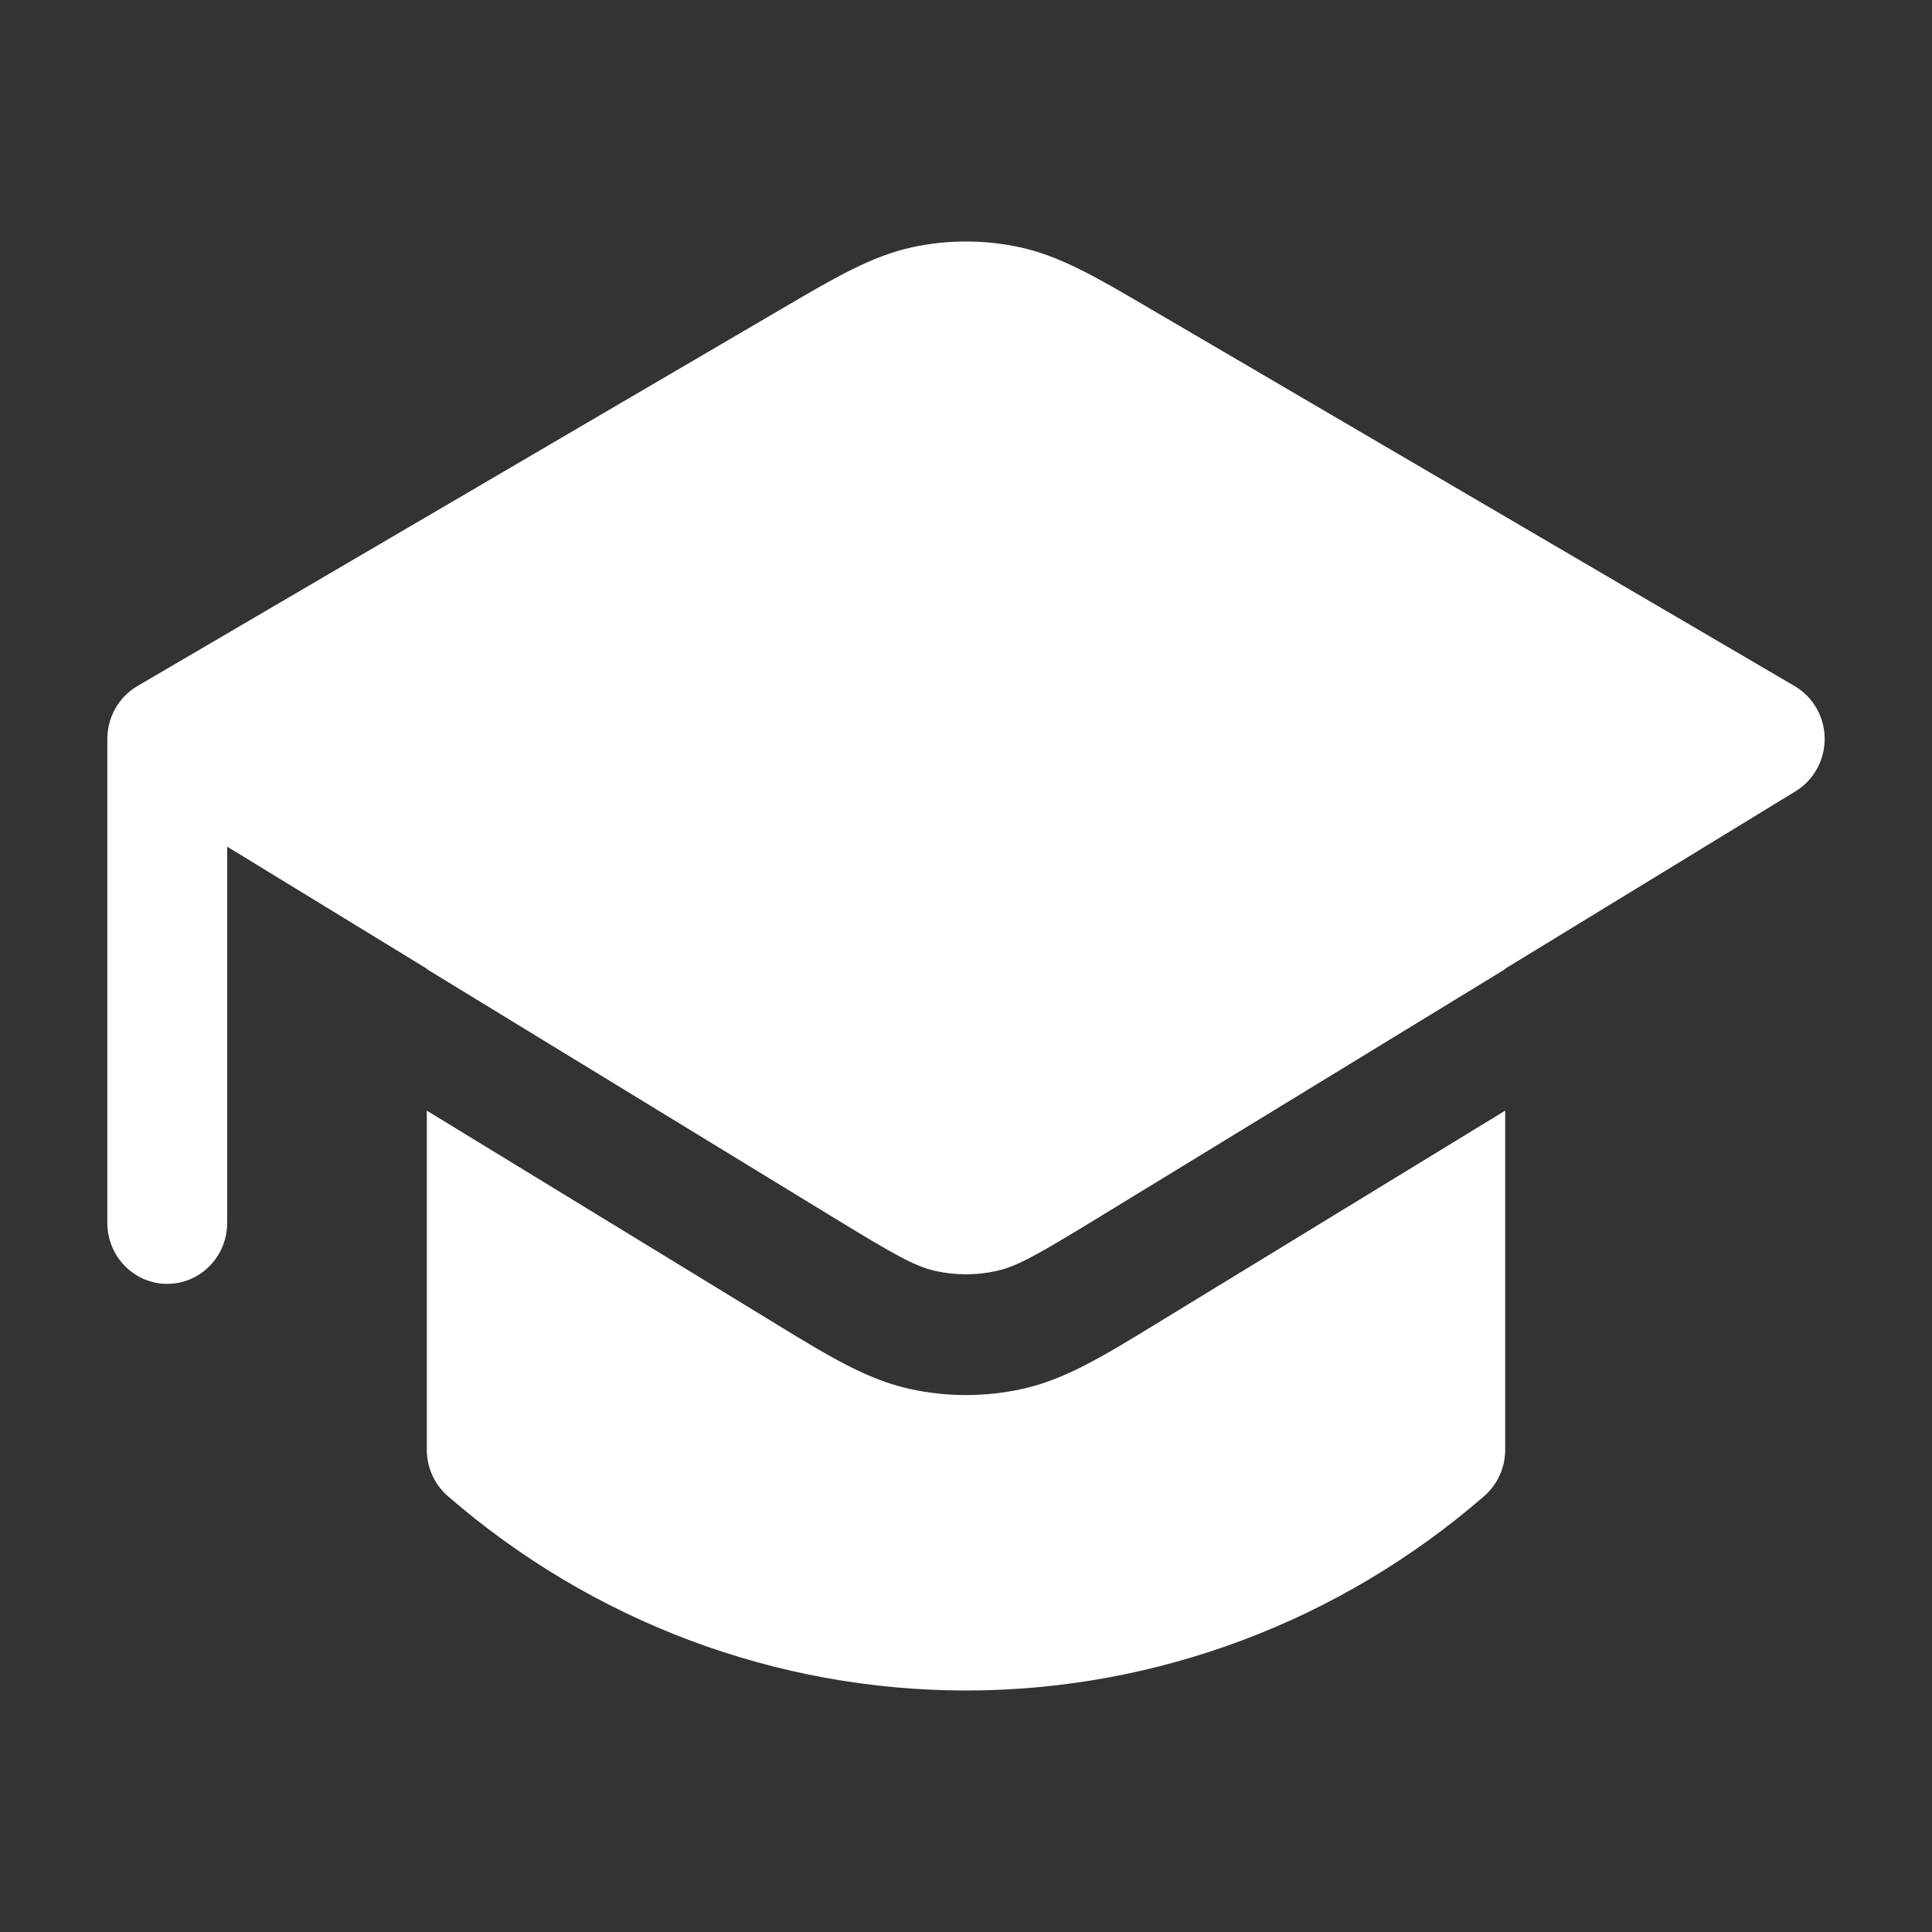 <svg width="36" height="36" viewBox="0 0 36 36" fill="none" xmlns="http://www.w3.org/2000/svg">
<rect x="0" y="0" width="36" height="36" fill="#333333" stroke="none"/>
<path d="M4.233 22.786V15.776L7.953 18.05V18.058L15.459 22.643C16.663 23.38 17.047 23.597 17.429 23.682C17.805 23.766 18.195 23.766 18.571 23.682C18.953 23.597 19.337 23.38 20.541 22.643L28.047 18.058V18.05L33.458 14.744C33.797 14.536 34.004 14.161 34 13.758C33.996 13.355 33.783 12.985 33.44 12.784L21.381 5.723C20.439 5.171 19.753 4.769 19.002 4.607C18.341 4.464 17.659 4.464 16.998 4.607C16.247 4.769 15.561 5.171 14.619 5.723L2.56 12.784C2.214 12.986 2 13.362 2 13.769V22.786C2 23.414 2.5 23.923 3.116 23.923C3.733 23.923 4.233 23.414 4.233 22.786Z" fill="white"/>
<path d="M28.047 20.695L21.563 24.656C20.575 25.261 19.854 25.701 19.061 25.878C18.362 26.034 17.638 26.034 16.939 25.878C16.146 25.701 15.425 25.261 14.437 24.656L7.953 20.695V27.014C7.953 27.347 8.097 27.663 8.346 27.879C11.029 30.208 14.449 31.5 18 31.5C21.551 31.5 24.971 30.208 27.654 27.879C27.903 27.663 28.047 27.347 28.047 27.014V20.695Z" fill="white"/>
</svg>
